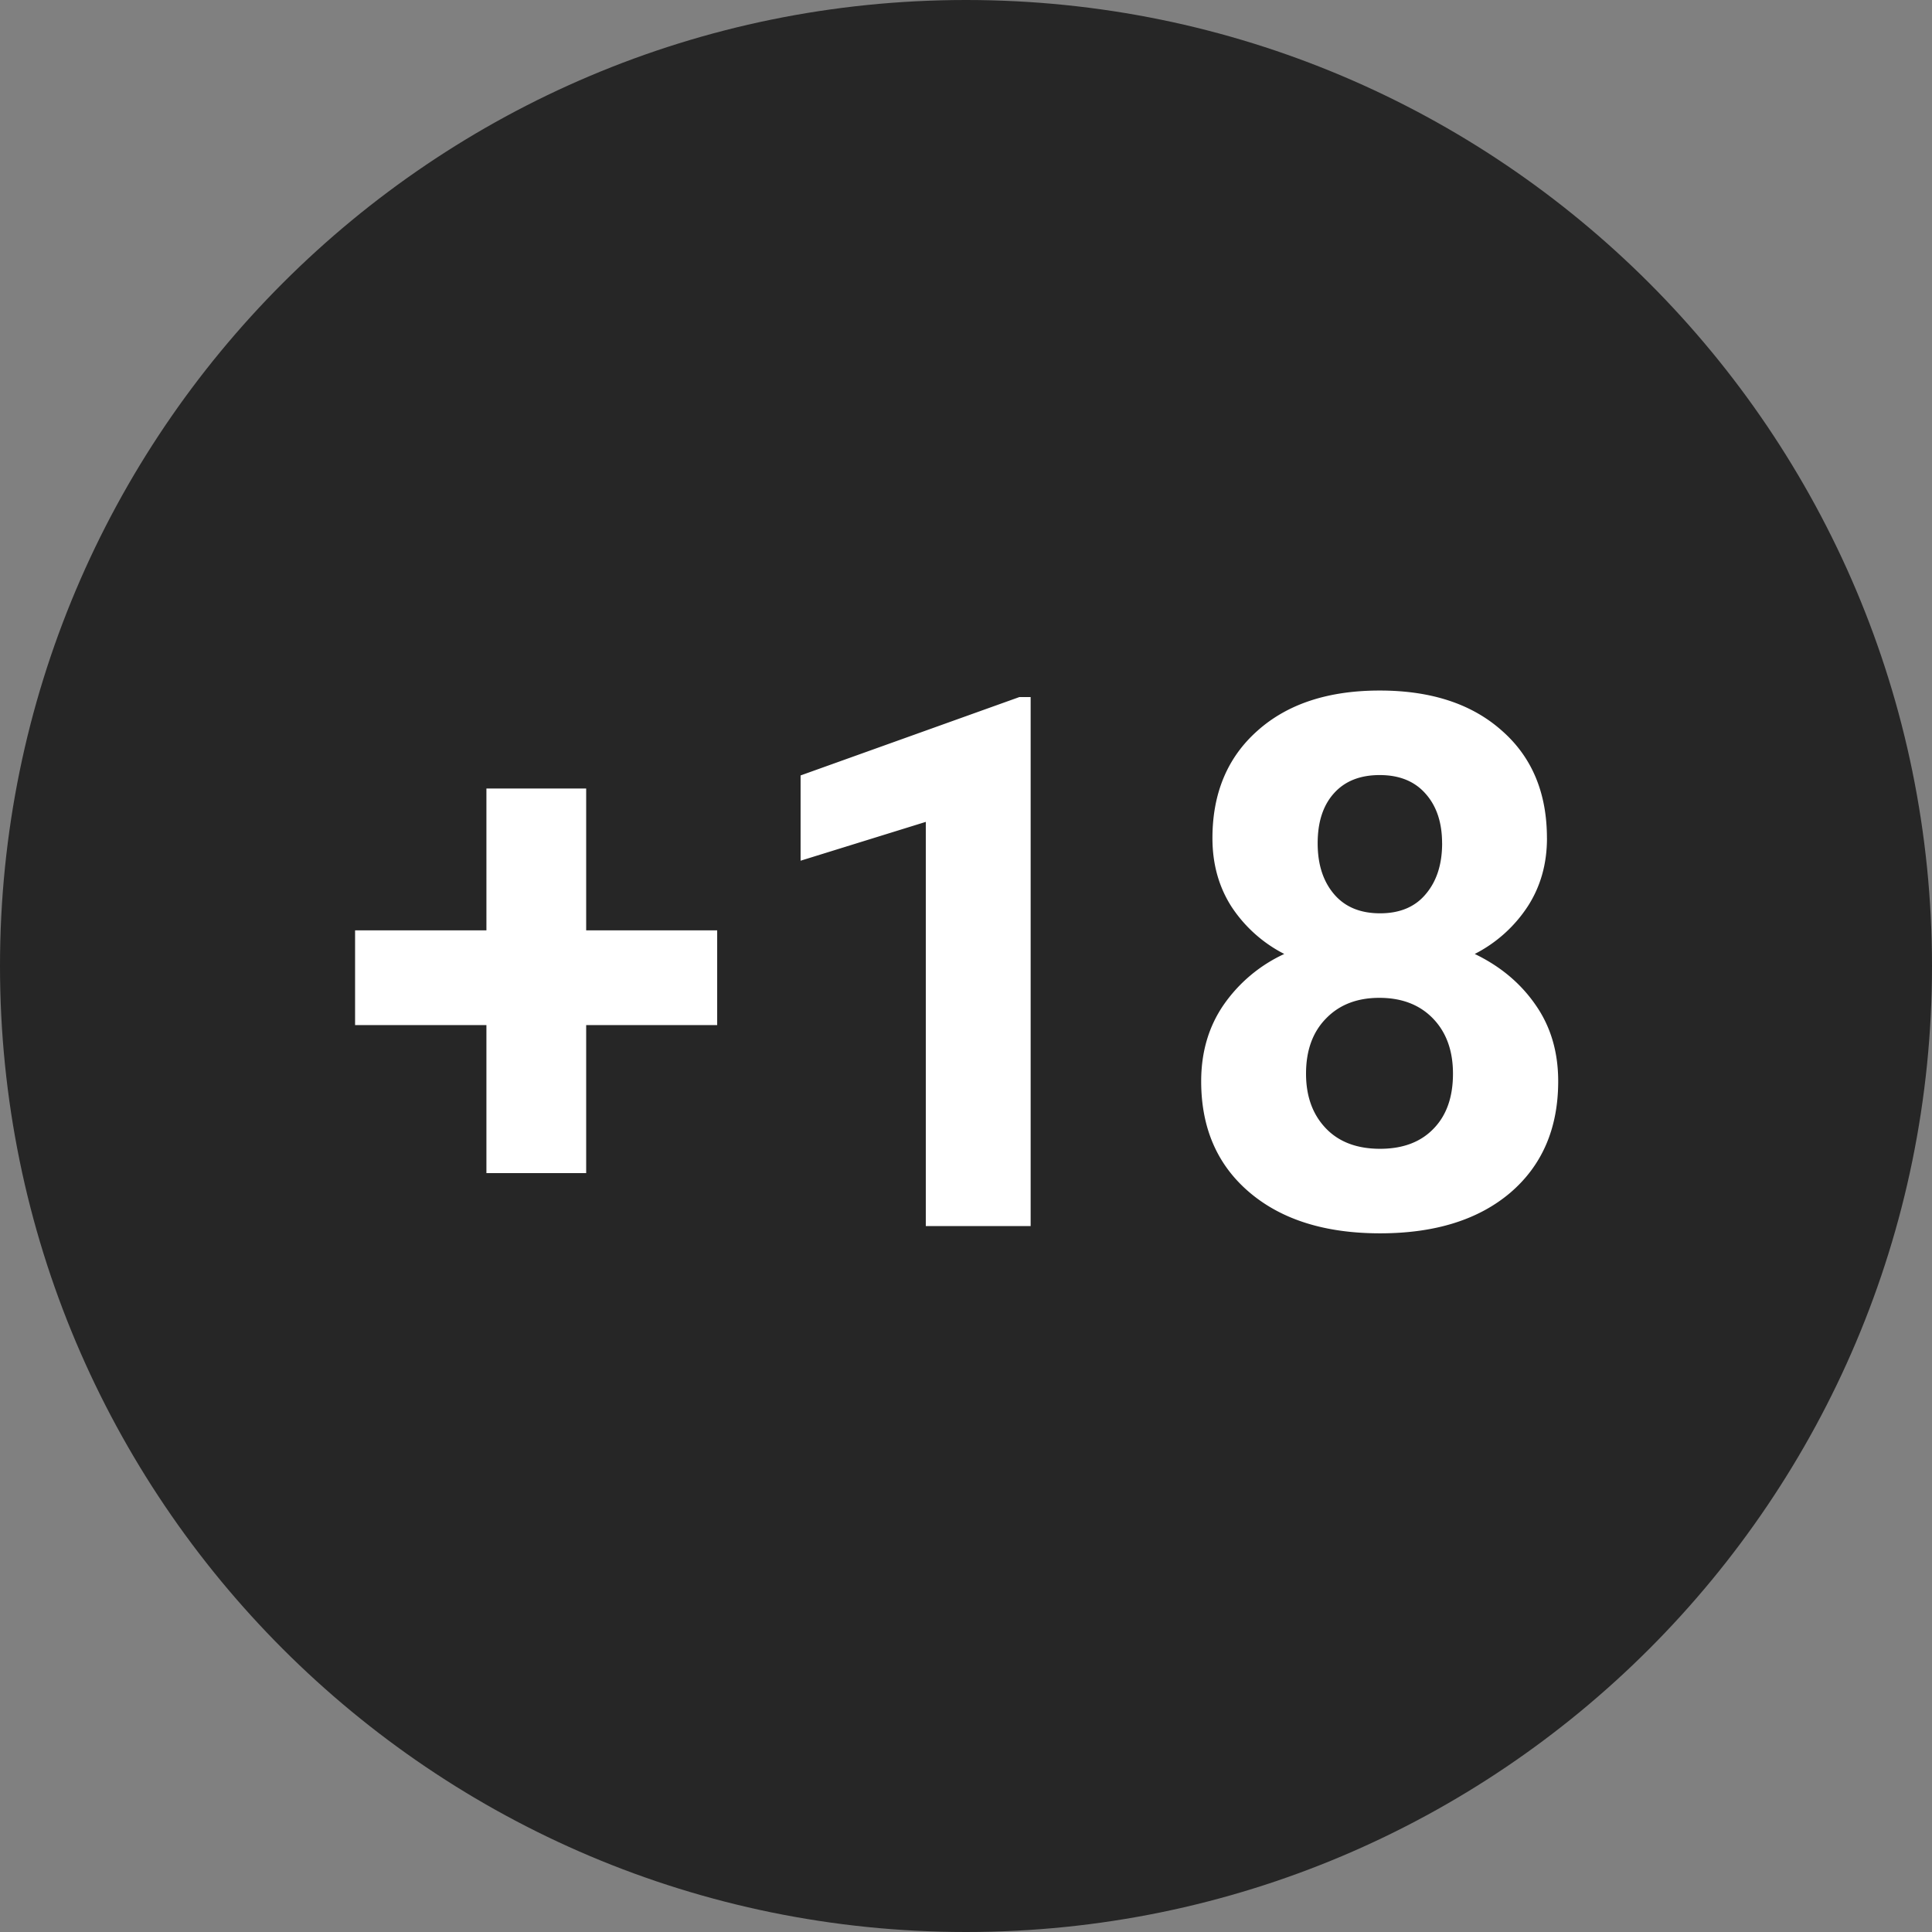 <svg width="52" height="52" xmlns="http://www.w3.org/2000/svg" xmlns:xlink="http://www.w3.org/1999/xlink"><rect width="100%" height="100%" fill="#808080" stroke="none"/><use xlink:href="#path0_fill" fill="#262626"/><use xlink:href="#path1_fill" transform="translate(9 14)" fill="#FFF"/><defs><path id="path0_fill" d="M52 26c0 14.36-11.64 26-26 26S0 40.36 0 26 11.64 0 26 0s26 11.64 26 26z"/><path id="path1_fill" d="M6.777 11.041h3.526v2.549H6.777v3.984H4.092V13.59H.557v-2.55h3.535V7.223h2.685v3.818zM18.74 19h-2.822V8.121l-3.37 1.045V6.871l5.89-2.11h.302V19zM32.637 8.56c0 .69-.173 1.303-.518 1.836a3.73 3.73 0 0 1-1.426 1.28c.69.332 1.237.79 1.641 1.377.404.58.605 1.263.605 2.05 0 1.263-.43 2.263-1.289 2.999-.859.729-2.028 1.093-3.505 1.093-1.478 0-2.65-.367-3.516-1.103-.866-.736-1.299-1.732-1.299-2.988 0-.788.202-1.475.606-2.061a4.049 4.049 0 0 1 1.63-1.367 3.726 3.726 0 0 1-1.425-1.28c-.339-.533-.508-1.145-.508-1.835 0-1.211.404-2.175 1.21-2.891.808-.723 1.905-1.084 3.292-1.084 1.38 0 2.474.358 3.281 1.074.814.71 1.22 1.677 1.22 2.9zm-2.53 6.338c0-.618-.179-1.113-.537-1.484-.358-.371-.84-.557-1.445-.557-.599 0-1.078.186-1.436.557-.358.365-.537.86-.537 1.484 0 .606.176 1.094.528 1.465.351.371.84.557 1.465.557.611 0 1.09-.18 1.435-.537.352-.358.527-.853.527-1.485zm-.293-6.2c0-.554-.146-.997-.439-1.329-.293-.338-.706-.508-1.24-.508-.528 0-.938.163-1.23.489-.294.325-.44.774-.44 1.347 0 .567.146 1.022.44 1.368.292.345.706.517 1.24.517.533 0 .944-.173 1.23-.518.293-.345.44-.8.44-1.367z"/></defs></svg>